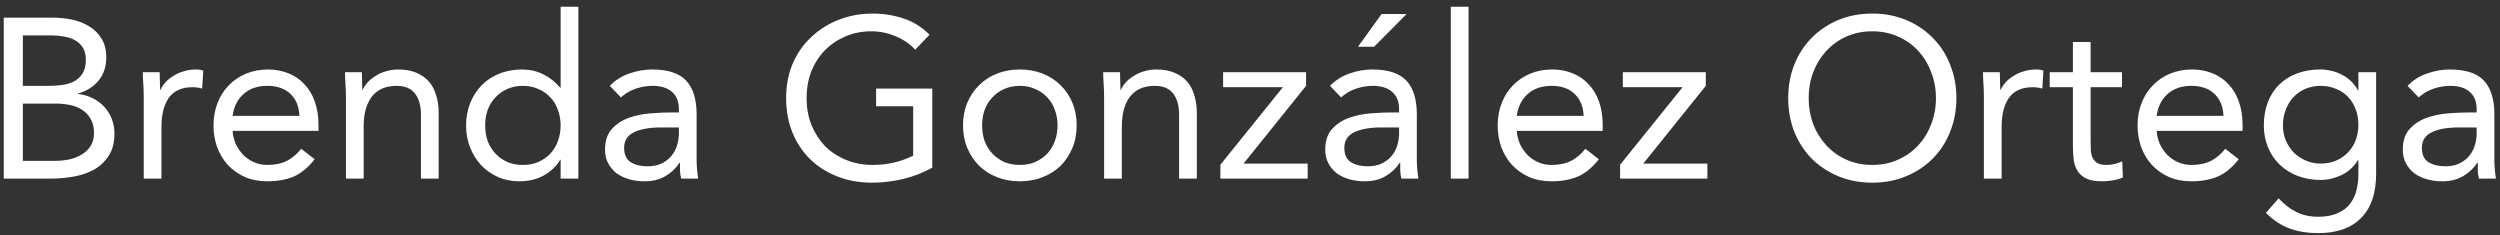 <svg width="308" height="29" viewBox="0 0 308 29" fill="none" xmlns="http://www.w3.org/2000/svg">
<rect x="0" y="0" width="308" height="29" fill="#333333" stroke="none"/>
<path d="M0.464 2.176H6.512C7.333 2.176 8.136 2.26 8.92 2.428C9.704 2.596 10.404 2.876 11.02 3.268C11.636 3.641 12.131 4.136 12.504 4.752C12.896 5.368 13.092 6.133 13.092 7.048C13.092 8.205 12.775 9.167 12.14 9.932C11.524 10.679 10.684 11.211 9.62 11.528V11.584C10.255 11.64 10.843 11.808 11.384 12.088C11.944 12.349 12.42 12.695 12.812 13.124C13.223 13.553 13.54 14.057 13.764 14.636C13.988 15.196 14.1 15.803 14.1 16.456C14.1 17.557 13.867 18.463 13.4 19.172C12.952 19.881 12.355 20.451 11.608 20.88C10.88 21.291 10.049 21.58 9.116 21.748C8.201 21.916 7.287 22 6.372 22H0.464V2.176ZM2.816 10.576H6.064C6.624 10.576 7.165 10.539 7.688 10.464C8.229 10.389 8.715 10.24 9.144 10.016C9.573 9.773 9.919 9.447 10.18 9.036C10.441 8.607 10.572 8.047 10.572 7.356C10.572 6.74 10.451 6.245 10.208 5.872C9.965 5.48 9.639 5.172 9.228 4.948C8.836 4.724 8.379 4.575 7.856 4.5C7.352 4.407 6.839 4.36 6.316 4.36H2.816V10.576ZM2.816 19.816H6.792C7.371 19.816 7.94 19.76 8.5 19.648C9.079 19.517 9.592 19.321 10.04 19.06C10.507 18.78 10.88 18.425 11.16 17.996C11.44 17.548 11.58 17.007 11.58 16.372C11.58 15.681 11.44 15.103 11.16 14.636C10.899 14.169 10.544 13.796 10.096 13.516C9.667 13.236 9.163 13.04 8.584 12.928C8.024 12.816 7.445 12.76 6.848 12.76H2.816V19.816ZM17.709 12.004C17.709 11.407 17.69 10.847 17.653 10.324C17.615 9.801 17.597 9.325 17.597 8.896H19.669C19.669 9.251 19.678 9.605 19.697 9.96C19.715 10.315 19.725 10.679 19.725 11.052H19.781C19.93 10.735 20.135 10.427 20.397 10.128C20.677 9.829 21.003 9.568 21.377 9.344C21.75 9.101 22.17 8.915 22.637 8.784C23.103 8.635 23.607 8.56 24.149 8.56C24.298 8.56 24.447 8.569 24.597 8.588C24.746 8.607 24.895 8.644 25.045 8.7L24.905 10.912C24.531 10.8 24.139 10.744 23.729 10.744C22.385 10.744 21.405 11.183 20.789 12.06C20.191 12.919 19.893 14.104 19.893 15.616V22H17.709V12.004ZM38.764 19.62C37.98 20.628 37.122 21.337 36.188 21.748C35.255 22.14 34.172 22.336 32.94 22.336C31.914 22.336 30.99 22.159 30.168 21.804C29.347 21.431 28.647 20.936 28.068 20.32C27.508 19.704 27.07 18.976 26.752 18.136C26.454 17.296 26.304 16.4 26.304 15.448C26.304 14.44 26.472 13.516 26.808 12.676C27.144 11.817 27.611 11.089 28.208 10.492C28.806 9.876 29.515 9.4 30.336 9.064C31.158 8.728 32.054 8.56 33.024 8.56C33.939 8.56 34.779 8.719 35.544 9.036C36.31 9.335 36.963 9.783 37.504 10.38C38.064 10.959 38.494 11.677 38.792 12.536C39.091 13.376 39.24 14.337 39.24 15.42V16.12H28.656C28.694 16.68 28.824 17.221 29.048 17.744C29.291 18.248 29.599 18.696 29.972 19.088C30.346 19.461 30.784 19.76 31.288 19.984C31.792 20.208 32.343 20.32 32.94 20.32C33.892 20.32 34.695 20.152 35.348 19.816C36.002 19.48 36.59 18.985 37.112 18.332L38.764 19.62ZM36.888 14.272C36.851 13.152 36.487 12.256 35.796 11.584C35.106 10.912 34.154 10.576 32.94 10.576C31.727 10.576 30.747 10.912 30 11.584C29.254 12.256 28.806 13.152 28.656 14.272H36.888ZM42.619 12.004C42.619 11.407 42.6 10.847 42.563 10.324C42.526 9.801 42.507 9.325 42.507 8.896H44.579C44.579 9.251 44.588 9.605 44.607 9.96C44.626 10.315 44.635 10.679 44.635 11.052H44.691C44.84 10.735 45.045 10.427 45.307 10.128C45.587 9.829 45.913 9.568 46.287 9.344C46.66 9.101 47.08 8.915 47.547 8.784C48.014 8.635 48.517 8.56 49.059 8.56C49.917 8.56 50.655 8.691 51.271 8.952C51.906 9.213 52.428 9.577 52.839 10.044C53.249 10.511 53.548 11.08 53.735 11.752C53.94 12.405 54.043 13.124 54.043 13.908V22H51.859V14.132C51.859 13.031 51.616 12.163 51.131 11.528C50.645 10.893 49.889 10.576 48.863 10.576C48.154 10.576 47.538 10.697 47.015 10.94C46.511 11.183 46.091 11.528 45.755 11.976C45.438 12.424 45.195 12.956 45.027 13.572C44.877 14.188 44.803 14.869 44.803 15.616V22H42.619V12.004ZM69.07 19.676H69.013C68.603 20.423 67.95 21.057 67.053 21.58C66.176 22.084 65.15 22.336 63.974 22.336C63.059 22.336 62.2 22.168 61.398 21.832C60.595 21.477 59.895 20.992 59.297 20.376C58.719 19.76 58.261 19.032 57.925 18.192C57.59 17.352 57.422 16.437 57.422 15.448C57.422 14.459 57.59 13.544 57.925 12.704C58.261 11.864 58.728 11.136 59.325 10.52C59.923 9.904 60.642 9.428 61.481 9.092C62.34 8.737 63.283 8.56 64.309 8.56C65.261 8.56 66.129 8.756 66.913 9.148C67.716 9.54 68.416 10.091 69.013 10.8H69.07V0.832H71.254V22H69.07V19.676ZM69.07 15.448C69.07 14.757 68.957 14.123 68.734 13.544C68.528 12.947 68.22 12.433 67.809 12.004C67.399 11.556 66.904 11.211 66.326 10.968C65.766 10.707 65.131 10.576 64.421 10.576C63.712 10.576 63.068 10.707 62.489 10.968C61.929 11.211 61.444 11.556 61.033 12.004C60.623 12.433 60.306 12.947 60.081 13.544C59.876 14.123 59.773 14.757 59.773 15.448C59.773 16.139 59.876 16.783 60.081 17.38C60.306 17.959 60.623 18.472 61.033 18.92C61.444 19.349 61.929 19.695 62.489 19.956C63.068 20.199 63.712 20.32 64.421 20.32C65.131 20.32 65.766 20.199 66.326 19.956C66.904 19.695 67.399 19.349 67.809 18.92C68.22 18.472 68.528 17.959 68.734 17.38C68.957 16.783 69.07 16.139 69.07 15.448ZM75.127 10.576C75.799 9.885 76.592 9.381 77.507 9.064C78.44 8.728 79.383 8.56 80.335 8.56C82.276 8.56 83.676 9.017 84.535 9.932C85.393 10.847 85.823 12.237 85.823 14.104V19.732C85.823 20.105 85.841 20.497 85.879 20.908C85.916 21.3 85.963 21.664 86.019 22H83.919C83.844 21.701 83.797 21.375 83.779 21.02C83.779 20.647 83.779 20.32 83.779 20.04H83.723C83.293 20.712 82.715 21.263 81.987 21.692C81.277 22.121 80.419 22.336 79.411 22.336C78.739 22.336 78.104 22.252 77.507 22.084C76.928 21.916 76.415 21.673 75.967 21.356C75.537 21.02 75.192 20.609 74.931 20.124C74.669 19.639 74.539 19.079 74.539 18.444C74.539 17.361 74.819 16.512 75.379 15.896C75.939 15.28 76.629 14.823 77.451 14.524C78.291 14.225 79.187 14.039 80.139 13.964C81.109 13.889 81.996 13.852 82.799 13.852H83.639V13.46C83.639 12.508 83.349 11.789 82.771 11.304C82.211 10.819 81.417 10.576 80.391 10.576C79.681 10.576 78.981 10.697 78.291 10.94C77.619 11.164 77.021 11.519 76.499 12.004L75.127 10.576ZM81.455 15.7C80.055 15.7 78.944 15.896 78.123 16.288C77.301 16.68 76.891 17.324 76.891 18.22C76.891 19.041 77.161 19.629 77.703 19.984C78.263 20.32 78.953 20.488 79.775 20.488C80.409 20.488 80.96 20.385 81.427 20.18C81.912 19.956 82.313 19.667 82.631 19.312C82.948 18.957 83.191 18.547 83.359 18.08C83.527 17.595 83.62 17.081 83.639 16.54V15.7H81.455ZM114.855 20.656C113.716 21.291 112.512 21.757 111.243 22.056C109.992 22.355 108.723 22.504 107.435 22.504C105.886 22.504 104.467 22.252 103.179 21.748C101.891 21.244 100.771 20.535 99.819 19.62C98.886 18.705 98.158 17.613 97.635 16.344C97.112 15.056 96.851 13.637 96.851 12.088C96.851 10.52 97.122 9.101 97.663 7.832C98.223 6.544 98.989 5.452 99.959 4.556C100.93 3.641 102.059 2.932 103.347 2.428C104.635 1.924 106.026 1.672 107.519 1.672C108.826 1.672 110.076 1.868 111.271 2.26C112.484 2.652 113.567 3.324 114.519 4.276L112.755 6.124C112.083 5.396 111.262 4.836 110.291 4.444C109.339 4.052 108.359 3.856 107.351 3.856C106.212 3.856 105.158 4.061 104.187 4.472C103.216 4.883 102.367 5.452 101.639 6.18C100.93 6.908 100.37 7.776 99.959 8.784C99.567 9.792 99.371 10.893 99.371 12.088C99.371 13.264 99.567 14.356 99.959 15.364C100.37 16.372 100.93 17.249 101.639 17.996C102.367 18.724 103.235 19.293 104.243 19.704C105.251 20.115 106.362 20.32 107.575 20.32C108.378 20.32 109.218 20.227 110.095 20.04C110.972 19.835 111.775 19.545 112.503 19.172V13.096H107.939V10.912H114.855V20.656ZM118.644 15.448C118.644 14.421 118.821 13.488 119.176 12.648C119.531 11.808 120.016 11.089 120.632 10.492C121.248 9.876 121.985 9.4 122.844 9.064C123.703 8.728 124.636 8.56 125.644 8.56C126.652 8.56 127.585 8.728 128.444 9.064C129.303 9.4 130.04 9.876 130.656 10.492C131.272 11.089 131.757 11.808 132.112 12.648C132.467 13.488 132.644 14.421 132.644 15.448C132.644 16.475 132.467 17.408 132.112 18.248C131.757 19.088 131.272 19.816 130.656 20.432C130.04 21.029 129.303 21.496 128.444 21.832C127.585 22.168 126.652 22.336 125.644 22.336C124.636 22.336 123.703 22.168 122.844 21.832C121.985 21.496 121.248 21.029 120.632 20.432C120.016 19.816 119.531 19.088 119.176 18.248C118.821 17.408 118.644 16.475 118.644 15.448ZM120.996 15.448C120.996 16.139 121.099 16.783 121.304 17.38C121.528 17.959 121.845 18.472 122.256 18.92C122.667 19.349 123.152 19.695 123.712 19.956C124.291 20.199 124.935 20.32 125.644 20.32C126.353 20.32 126.988 20.199 127.548 19.956C128.127 19.695 128.621 19.349 129.032 18.92C129.443 18.472 129.751 17.959 129.956 17.38C130.18 16.783 130.292 16.139 130.292 15.448C130.292 14.757 130.18 14.123 129.956 13.544C129.751 12.947 129.443 12.433 129.032 12.004C128.621 11.556 128.127 11.211 127.548 10.968C126.988 10.707 126.353 10.576 125.644 10.576C124.935 10.576 124.291 10.707 123.712 10.968C123.152 11.211 122.667 11.556 122.256 12.004C121.845 12.433 121.528 12.947 121.304 13.544C121.099 14.123 120.996 14.757 120.996 15.448ZM136.025 12.004C136.025 11.407 136.006 10.847 135.969 10.324C135.932 9.801 135.913 9.325 135.913 8.896H137.985C137.985 9.251 137.994 9.605 138.013 9.96C138.032 10.315 138.041 10.679 138.041 11.052H138.097C138.246 10.735 138.452 10.427 138.713 10.128C138.993 9.829 139.32 9.568 139.693 9.344C140.066 9.101 140.486 8.915 140.953 8.784C141.42 8.635 141.924 8.56 142.465 8.56C143.324 8.56 144.061 8.691 144.677 8.952C145.312 9.213 145.834 9.577 146.245 10.044C146.656 10.511 146.954 11.08 147.141 11.752C147.346 12.405 147.449 13.124 147.449 13.908V22H145.265V14.132C145.265 13.031 145.022 12.163 144.537 11.528C144.052 10.893 143.296 10.576 142.269 10.576C141.56 10.576 140.944 10.697 140.421 10.94C139.917 11.183 139.497 11.528 139.161 11.976C138.844 12.424 138.601 12.956 138.433 13.572C138.284 14.188 138.209 14.869 138.209 15.616V22H136.025V12.004ZM150.352 20.292L158.052 10.744H150.688V8.896H160.908V10.576L153.208 20.152H161.104V22H150.352V20.292ZM163.857 10.576C164.529 9.885 165.322 9.381 166.237 9.064C167.17 8.728 168.113 8.56 169.065 8.56C171.006 8.56 172.406 9.017 173.265 9.932C174.124 10.847 174.553 12.237 174.553 14.104V19.732C174.553 20.105 174.572 20.497 174.609 20.908C174.646 21.3 174.693 21.664 174.749 22H172.649C172.574 21.701 172.528 21.375 172.509 21.02C172.509 20.647 172.509 20.32 172.509 20.04H172.453C172.024 20.712 171.445 21.263 170.717 21.692C170.008 22.121 169.149 22.336 168.141 22.336C167.469 22.336 166.834 22.252 166.237 22.084C165.658 21.916 165.145 21.673 164.697 21.356C164.268 21.02 163.922 20.609 163.661 20.124C163.4 19.639 163.269 19.079 163.269 18.444C163.269 17.361 163.549 16.512 164.109 15.896C164.669 15.28 165.36 14.823 166.181 14.524C167.021 14.225 167.917 14.039 168.869 13.964C169.84 13.889 170.726 13.852 171.529 13.852H172.369V13.46C172.369 12.508 172.08 11.789 171.501 11.304C170.941 10.819 170.148 10.576 169.121 10.576C168.412 10.576 167.712 10.697 167.021 10.94C166.349 11.164 165.752 11.519 165.229 12.004L163.857 10.576ZM170.185 15.7C168.785 15.7 167.674 15.896 166.853 16.288C166.032 16.68 165.621 17.324 165.621 18.22C165.621 19.041 165.892 19.629 166.433 19.984C166.993 20.32 167.684 20.488 168.505 20.488C169.14 20.488 169.69 20.385 170.157 20.18C170.642 19.956 171.044 19.667 171.361 19.312C171.678 18.957 171.921 18.547 172.089 18.08C172.257 17.595 172.35 17.081 172.369 16.54V15.7H170.185ZM170.213 1.728H173.293L169.289 5.76H167.301L170.213 1.728ZM178.741 0.832H180.925V22H178.741V0.832ZM196.975 19.62C196.191 20.628 195.333 21.337 194.399 21.748C193.466 22.14 192.383 22.336 191.151 22.336C190.125 22.336 189.201 22.159 188.379 21.804C187.558 21.431 186.858 20.936 186.279 20.32C185.719 19.704 185.281 18.976 184.963 18.136C184.665 17.296 184.515 16.4 184.515 15.448C184.515 14.44 184.683 13.516 185.019 12.676C185.355 11.817 185.822 11.089 186.419 10.492C187.017 9.876 187.726 9.4 188.547 9.064C189.369 8.728 190.265 8.56 191.235 8.56C192.15 8.56 192.99 8.719 193.755 9.036C194.521 9.335 195.174 9.783 195.715 10.38C196.275 10.959 196.705 11.677 197.003 12.536C197.302 13.376 197.451 14.337 197.451 15.42V16.12H186.867C186.905 16.68 187.035 17.221 187.259 17.744C187.502 18.248 187.81 18.696 188.183 19.088C188.557 19.461 188.995 19.76 189.499 19.984C190.003 20.208 190.554 20.32 191.151 20.32C192.103 20.32 192.906 20.152 193.559 19.816C194.213 19.48 194.801 18.985 195.323 18.332L196.975 19.62ZM195.099 14.272C195.062 13.152 194.698 12.256 194.007 11.584C193.317 10.912 192.365 10.576 191.151 10.576C189.938 10.576 188.958 10.912 188.211 11.584C187.465 12.256 187.017 13.152 186.867 14.272H195.099ZM199.598 20.292L207.298 10.744H199.934V8.896H210.154V10.576L202.454 20.152H210.35V22H199.598V20.292ZM230.668 22.504C229.156 22.504 227.766 22.243 226.496 21.72C225.246 21.197 224.154 20.479 223.22 19.564C222.306 18.631 221.587 17.529 221.064 16.26C220.56 14.972 220.308 13.581 220.308 12.088C220.308 10.595 220.56 9.213 221.064 7.944C221.587 6.656 222.306 5.555 223.22 4.64C224.154 3.707 225.246 2.979 226.496 2.456C227.766 1.933 229.156 1.672 230.668 1.672C232.18 1.672 233.562 1.933 234.812 2.456C236.082 2.979 237.174 3.707 238.088 4.64C239.022 5.555 239.74 6.656 240.244 7.944C240.767 9.213 241.028 10.595 241.028 12.088C241.028 13.581 240.767 14.972 240.244 16.26C239.74 17.529 239.022 18.631 238.088 19.564C237.174 20.479 236.082 21.197 234.812 21.72C233.562 22.243 232.18 22.504 230.668 22.504ZM230.668 20.32C231.826 20.32 232.88 20.105 233.832 19.676C234.803 19.247 235.634 18.659 236.324 17.912C237.015 17.165 237.547 16.297 237.92 15.308C238.312 14.3 238.508 13.227 238.508 12.088C238.508 10.949 238.312 9.885 237.92 8.896C237.547 7.888 237.015 7.011 236.324 6.264C235.634 5.517 234.803 4.929 233.832 4.5C232.88 4.071 231.826 3.856 230.668 3.856C229.511 3.856 228.447 4.071 227.476 4.5C226.524 4.929 225.703 5.517 225.012 6.264C224.322 7.011 223.78 7.888 223.388 8.896C223.015 9.885 222.828 10.949 222.828 12.088C222.828 13.227 223.015 14.3 223.388 15.308C223.78 16.297 224.322 17.165 225.012 17.912C225.703 18.659 226.524 19.247 227.476 19.676C228.447 20.105 229.511 20.32 230.668 20.32ZM244.416 12.004C244.416 11.407 244.397 10.847 244.36 10.324C244.322 9.801 244.304 9.325 244.304 8.896H246.376C246.376 9.251 246.385 9.605 246.404 9.96C246.422 10.315 246.432 10.679 246.432 11.052H246.488C246.637 10.735 246.842 10.427 247.104 10.128C247.384 9.829 247.71 9.568 248.084 9.344C248.457 9.101 248.877 8.915 249.344 8.784C249.81 8.635 250.314 8.56 250.856 8.56C251.005 8.56 251.154 8.569 251.304 8.588C251.453 8.607 251.602 8.644 251.752 8.7L251.612 10.912C251.238 10.8 250.846 10.744 250.436 10.744C249.092 10.744 248.112 11.183 247.496 12.06C246.898 12.919 246.6 14.104 246.6 15.616V22H244.416V12.004ZM261.428 10.744H257.564V17.296C257.564 17.725 257.573 18.127 257.592 18.5C257.61 18.855 257.685 19.172 257.816 19.452C257.946 19.713 258.142 19.928 258.404 20.096C258.665 20.245 259.038 20.32 259.524 20.32C259.841 20.32 260.168 20.283 260.504 20.208C260.84 20.133 261.157 20.021 261.456 19.872L261.54 21.86C261.166 22.028 260.746 22.149 260.28 22.224C259.832 22.299 259.402 22.336 258.992 22.336C258.208 22.336 257.582 22.233 257.116 22.028C256.649 21.823 256.285 21.533 256.024 21.16C255.762 20.787 255.585 20.329 255.492 19.788C255.417 19.228 255.38 18.612 255.38 17.94V10.744H252.524V8.896H255.38V5.172H257.564V8.896H261.428V10.744ZM275.807 19.62C275.023 20.628 274.165 21.337 273.231 21.748C272.298 22.14 271.215 22.336 269.983 22.336C268.957 22.336 268.033 22.159 267.211 21.804C266.39 21.431 265.69 20.936 265.111 20.32C264.551 19.704 264.113 18.976 263.795 18.136C263.497 17.296 263.347 16.4 263.347 15.448C263.347 14.44 263.515 13.516 263.851 12.676C264.187 11.817 264.654 11.089 265.251 10.492C265.849 9.876 266.558 9.4 267.379 9.064C268.201 8.728 269.097 8.56 270.067 8.56C270.982 8.56 271.822 8.719 272.587 9.036C273.353 9.335 274.006 9.783 274.547 10.38C275.107 10.959 275.537 11.677 275.835 12.536C276.134 13.376 276.283 14.337 276.283 15.42V16.12H265.699C265.737 16.68 265.867 17.221 266.091 17.744C266.334 18.248 266.642 18.696 267.015 19.088C267.389 19.461 267.827 19.76 268.331 19.984C268.835 20.208 269.386 20.32 269.983 20.32C270.935 20.32 271.738 20.152 272.391 19.816C273.045 19.48 273.633 18.985 274.155 18.332L275.807 19.62ZM273.931 14.272C273.894 13.152 273.53 12.256 272.839 11.584C272.149 10.912 271.197 10.576 269.983 10.576C268.77 10.576 267.79 10.912 267.043 11.584C266.297 12.256 265.849 13.152 265.699 14.272H273.931ZM292.738 21.412C292.738 23.801 292.122 25.612 290.89 26.844C289.677 28.095 287.913 28.72 285.598 28.72C284.31 28.72 283.143 28.533 282.098 28.16C281.071 27.787 280.091 27.143 279.158 26.228L280.726 24.436C281.417 25.183 282.145 25.743 282.91 26.116C283.694 26.508 284.59 26.704 285.598 26.704C286.569 26.704 287.371 26.555 288.006 26.256C288.659 25.976 289.173 25.584 289.546 25.08C289.919 24.595 290.181 24.035 290.33 23.4C290.479 22.765 290.554 22.103 290.554 21.412V19.732H290.498C289.975 20.572 289.294 21.188 288.454 21.58C287.614 21.972 286.755 22.168 285.878 22.168C284.851 22.168 283.909 22 283.05 21.664C282.191 21.328 281.454 20.861 280.838 20.264C280.222 19.667 279.746 18.957 279.41 18.136C279.074 17.315 278.906 16.419 278.906 15.448C278.906 14.384 279.074 13.423 279.41 12.564C279.746 11.705 280.213 10.987 280.81 10.408C281.426 9.811 282.163 9.353 283.022 9.036C283.881 8.719 284.833 8.56 285.878 8.56C286.326 8.56 286.774 8.616 287.222 8.728C287.67 8.821 288.099 8.98 288.51 9.204C288.939 9.409 289.322 9.68 289.658 10.016C289.994 10.333 290.274 10.707 290.498 11.136H290.554V8.896H292.738V21.412ZM281.258 15.448C281.258 16.12 281.379 16.745 281.622 17.324C281.865 17.884 282.191 18.379 282.602 18.808C283.031 19.219 283.526 19.545 284.086 19.788C284.646 20.031 285.243 20.152 285.878 20.152C286.625 20.152 287.287 20.021 287.866 19.76C288.445 19.499 288.93 19.153 289.322 18.724C289.733 18.276 290.041 17.772 290.246 17.212C290.451 16.633 290.554 16.027 290.554 15.392C290.554 14.683 290.442 14.039 290.218 13.46C289.994 12.863 289.677 12.349 289.266 11.92C288.855 11.491 288.361 11.164 287.782 10.94C287.203 10.697 286.569 10.576 285.878 10.576C285.187 10.576 284.553 10.707 283.974 10.968C283.414 11.211 282.929 11.556 282.518 12.004C282.126 12.433 281.818 12.947 281.594 13.544C281.37 14.123 281.258 14.757 281.258 15.448ZM296.611 10.576C297.283 9.885 298.076 9.381 298.991 9.064C299.924 8.728 300.867 8.56 301.819 8.56C303.76 8.56 305.16 9.017 306.019 9.932C306.878 10.847 307.307 12.237 307.307 14.104V19.732C307.307 20.105 307.326 20.497 307.363 20.908C307.4 21.3 307.447 21.664 307.503 22H305.403C305.328 21.701 305.282 21.375 305.263 21.02C305.263 20.647 305.263 20.32 305.263 20.04H305.207C304.778 20.712 304.199 21.263 303.471 21.692C302.762 22.121 301.903 22.336 300.895 22.336C300.223 22.336 299.588 22.252 298.991 22.084C298.412 21.916 297.899 21.673 297.451 21.356C297.022 21.02 296.676 20.609 296.415 20.124C296.154 19.639 296.023 19.079 296.023 18.444C296.023 17.361 296.303 16.512 296.863 15.896C297.423 15.28 298.114 14.823 298.935 14.524C299.775 14.225 300.671 14.039 301.623 13.964C302.594 13.889 303.48 13.852 304.283 13.852H305.123V13.46C305.123 12.508 304.834 11.789 304.255 11.304C303.695 10.819 302.902 10.576 301.875 10.576C301.166 10.576 300.466 10.697 299.775 10.94C299.103 11.164 298.506 11.519 297.983 12.004L296.611 10.576ZM302.939 15.7C301.539 15.7 300.428 15.896 299.607 16.288C298.786 16.68 298.375 17.324 298.375 18.22C298.375 19.041 298.646 19.629 299.187 19.984C299.747 20.32 300.438 20.488 301.259 20.488C301.894 20.488 302.444 20.385 302.911 20.18C303.396 19.956 303.798 19.667 304.115 19.312C304.432 18.957 304.675 18.547 304.843 18.08C305.011 17.595 305.104 17.081 305.123 16.54V15.7H302.939Z" fill="white"/>
</svg>
